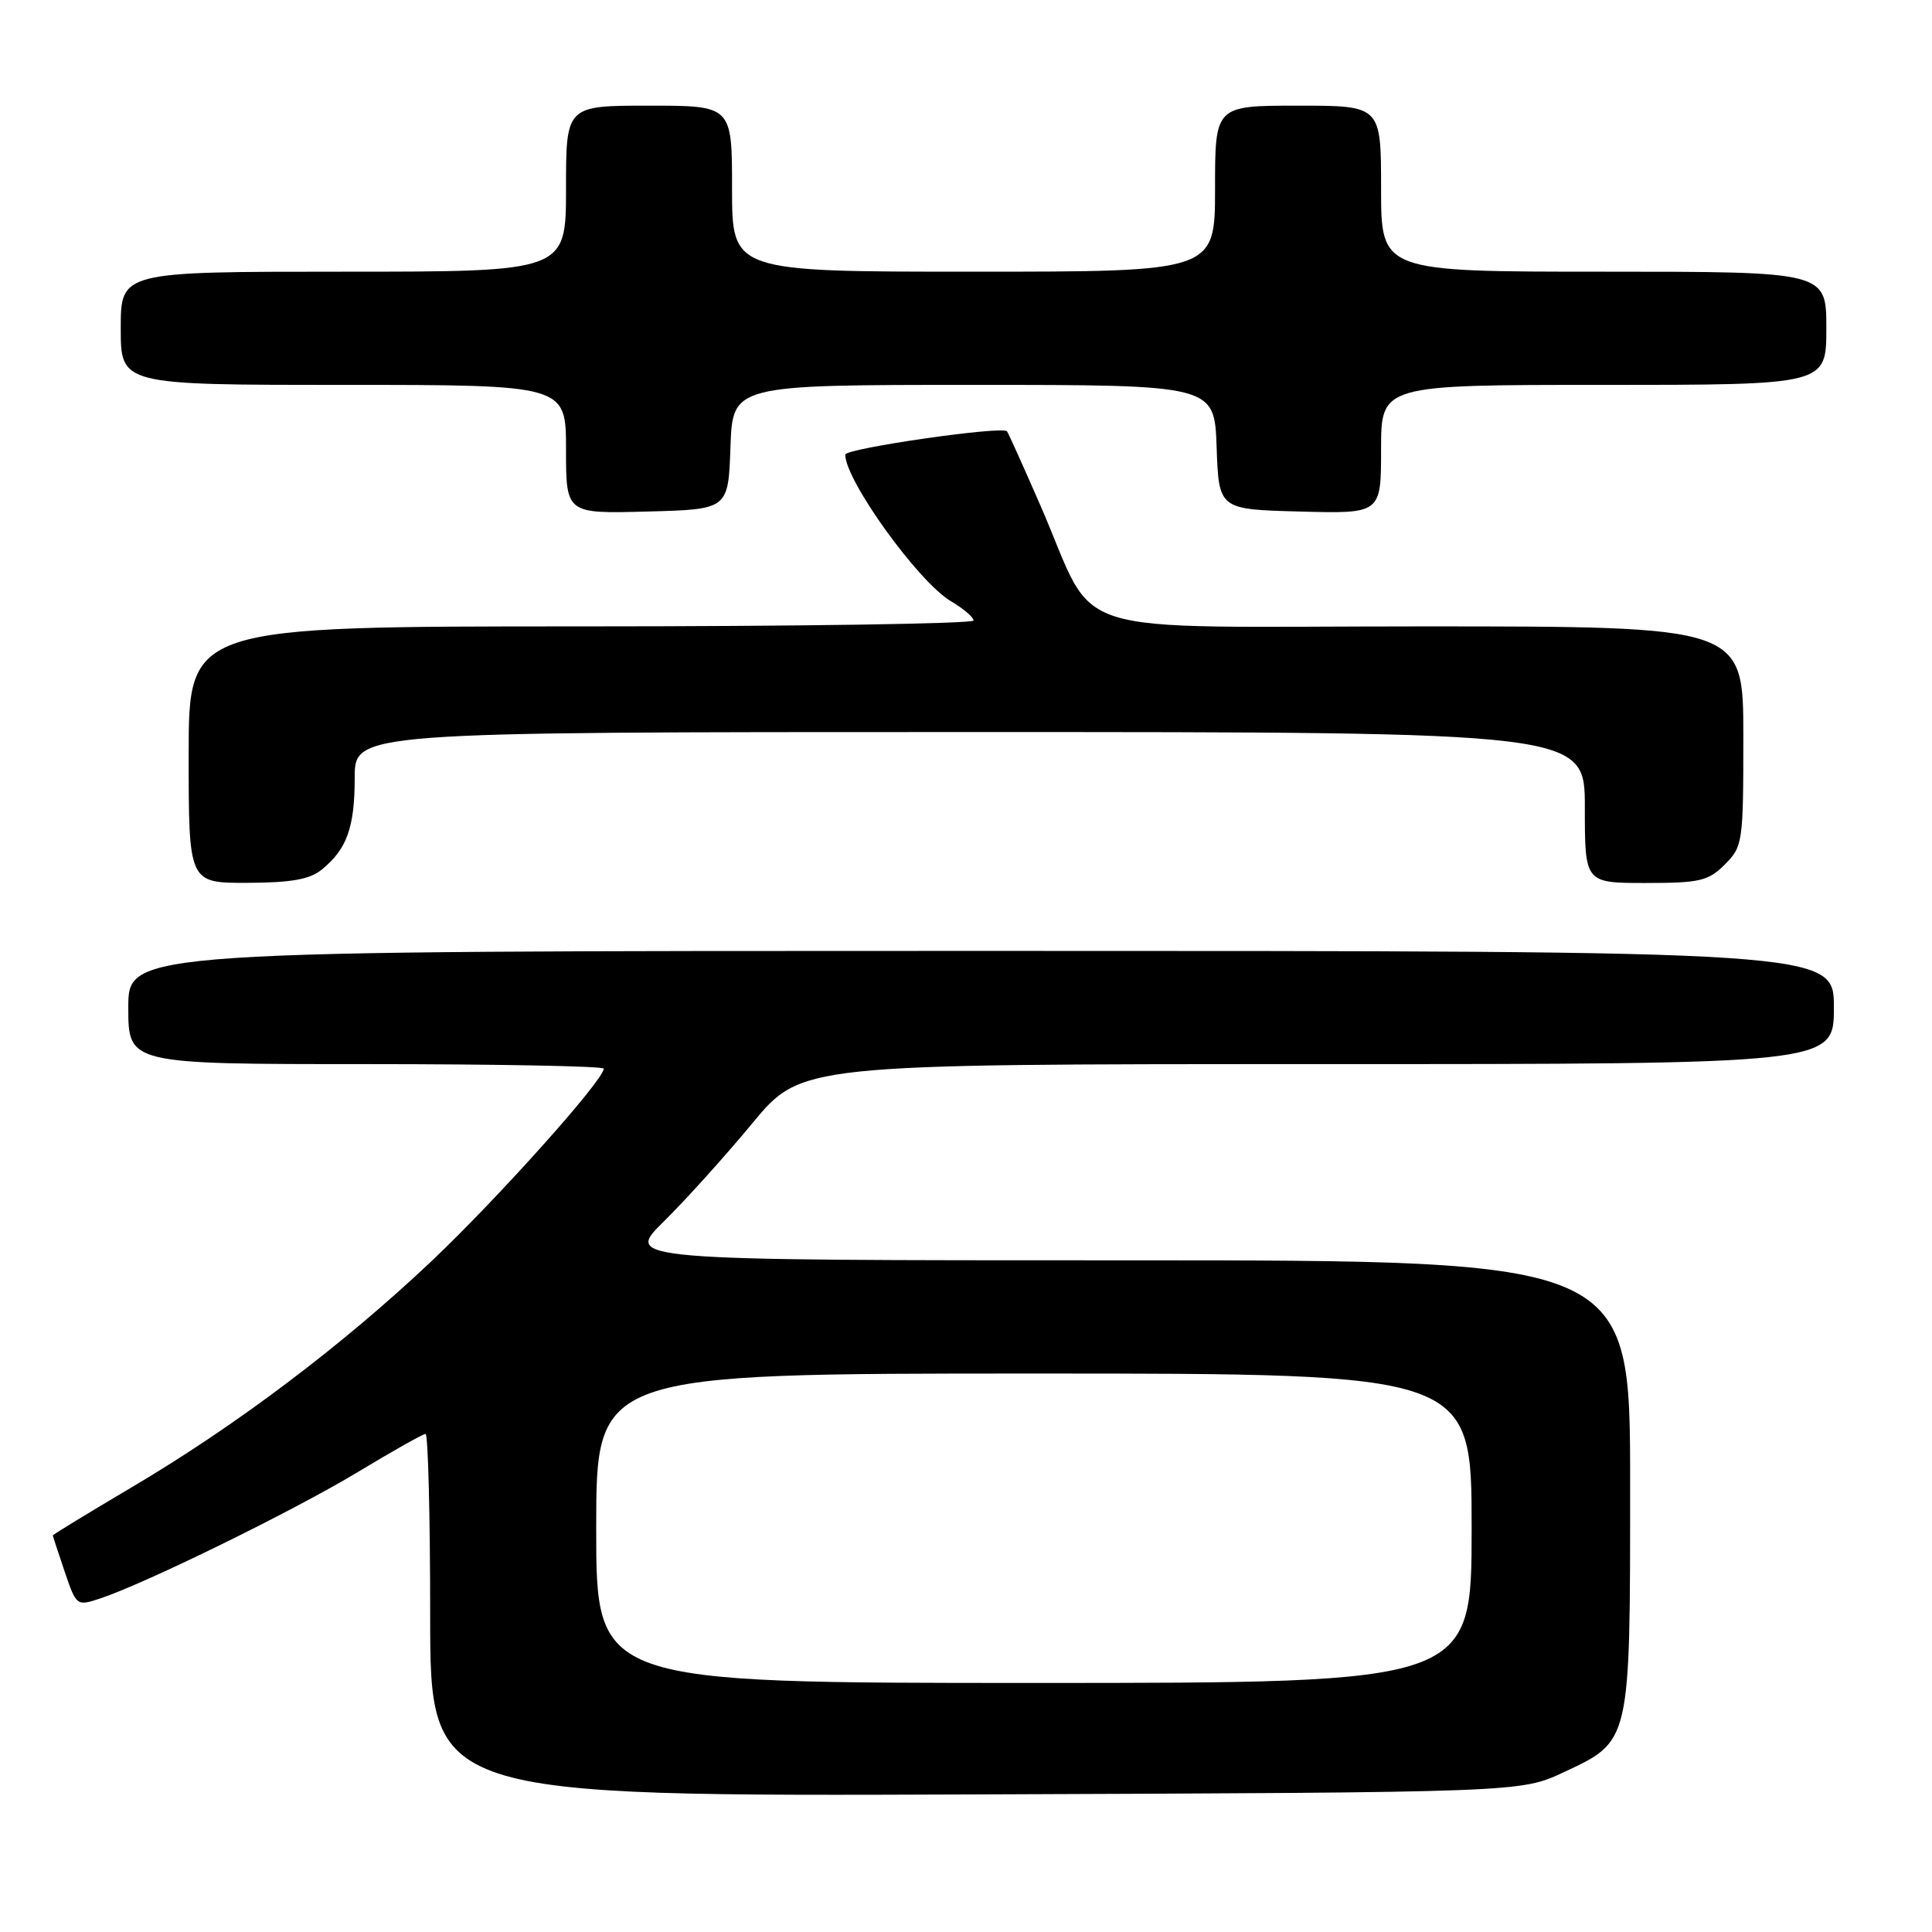 <?xml version="1.0" encoding="UTF-8" standalone="no"?>
<!DOCTYPE svg PUBLIC "-//W3C//DTD SVG 1.1//EN" "http://www.w3.org/Graphics/SVG/1.1/DTD/svg11.dtd" >
<svg xmlns="http://www.w3.org/2000/svg" xmlns:xlink="http://www.w3.org/1999/xlink" version="1.1" viewBox="0 0 256 256">
 <g >
 <path fill="currentColor"
d=" M 207.18 234.84 C 216.10 230.66 216.00 231.08 216.00 196.55 C 216.00 167.00 216.00 167.00 149.36 167.00 C 82.73 167.00 82.73 167.00 87.96 161.85 C 90.83 159.02 96.11 153.17 99.68 148.85 C 106.18 141.00 106.18 141.00 174.59 141.00 C 243.00 141.00 243.00 141.00 243.00 133.50 C 243.00 126.00 243.00 126.00 130.00 126.00 C 17.00 126.00 17.00 126.00 17.00 133.50 C 17.00 141.00 17.00 141.00 48.50 141.00 C 65.83 141.00 80.00 141.27 80.00 141.60 C 80.00 143.11 66.03 158.72 57.23 167.06 C 45.39 178.26 31.28 188.91 17.39 197.11 C 11.68 200.49 7.00 203.34 7.00 203.45 C 7.00 203.55 7.71 205.71 8.57 208.25 C 10.13 212.82 10.15 212.84 13.32 211.79 C 19.35 209.78 38.99 200.14 47.37 195.08 C 51.99 192.29 56.05 190.00 56.39 190.00 C 56.72 190.00 57.00 200.81 57.00 214.02 C 57.00 238.04 57.00 238.04 129.25 237.77 C 201.50 237.50 201.50 237.50 207.18 234.84 Z  M 42.63 115.23 C 45.96 112.54 47.00 109.63 47.00 103.07 C 47.00 97.00 47.00 97.00 128.50 97.00 C 210.00 97.00 210.00 97.00 210.00 107.00 C 210.00 117.00 210.00 117.00 218.05 117.00 C 225.25 117.00 226.35 116.74 228.55 114.55 C 230.93 112.16 231.00 111.66 231.00 97.55 C 231.00 83.00 231.00 83.00 188.49 83.00 C 139.71 83.00 145.66 84.88 137.87 67.00 C 135.59 61.77 133.59 57.34 133.43 57.15 C 132.80 56.41 112.00 59.42 112.00 60.24 C 112.00 63.66 121.69 77.11 125.98 79.65 C 127.64 80.63 129.00 81.78 129.00 82.22 C 129.00 82.65 105.60 83.00 77.00 83.00 C 25.00 83.00 25.00 83.00 25.00 100.00 C 25.00 117.00 25.00 117.00 32.75 116.98 C 38.58 116.96 41.03 116.53 42.63 115.23 Z  M 96.79 59.25 C 97.08 51.00 97.08 51.00 129.00 51.00 C 160.92 51.00 160.92 51.00 161.21 59.25 C 161.50 67.50 161.50 67.50 172.25 67.78 C 183.00 68.07 183.00 68.07 183.00 59.53 C 183.00 51.00 183.00 51.00 212.50 51.00 C 242.00 51.00 242.00 51.00 242.00 43.50 C 242.00 36.00 242.00 36.00 212.50 36.00 C 183.00 36.00 183.00 36.00 183.00 25.00 C 183.00 14.00 183.00 14.00 172.00 14.00 C 161.00 14.00 161.00 14.00 161.00 25.00 C 161.00 36.00 161.00 36.00 129.00 36.00 C 97.00 36.00 97.00 36.00 97.00 25.00 C 97.00 14.00 97.00 14.00 86.00 14.00 C 75.00 14.00 75.00 14.00 75.00 25.00 C 75.00 36.00 75.00 36.00 45.50 36.00 C 16.00 36.00 16.00 36.00 16.00 43.50 C 16.00 51.00 16.00 51.00 45.50 51.00 C 75.00 51.00 75.00 51.00 75.00 59.53 C 75.00 68.07 75.00 68.07 85.75 67.78 C 96.50 67.50 96.50 67.50 96.79 59.25 Z  M 79.00 202.50 C 79.00 182.00 79.00 182.00 137.00 182.00 C 195.00 182.00 195.00 182.00 195.00 202.50 C 195.00 223.00 195.00 223.00 137.00 223.00 C 79.00 223.00 79.00 223.00 79.00 202.50 Z "/>
</g>
</svg>